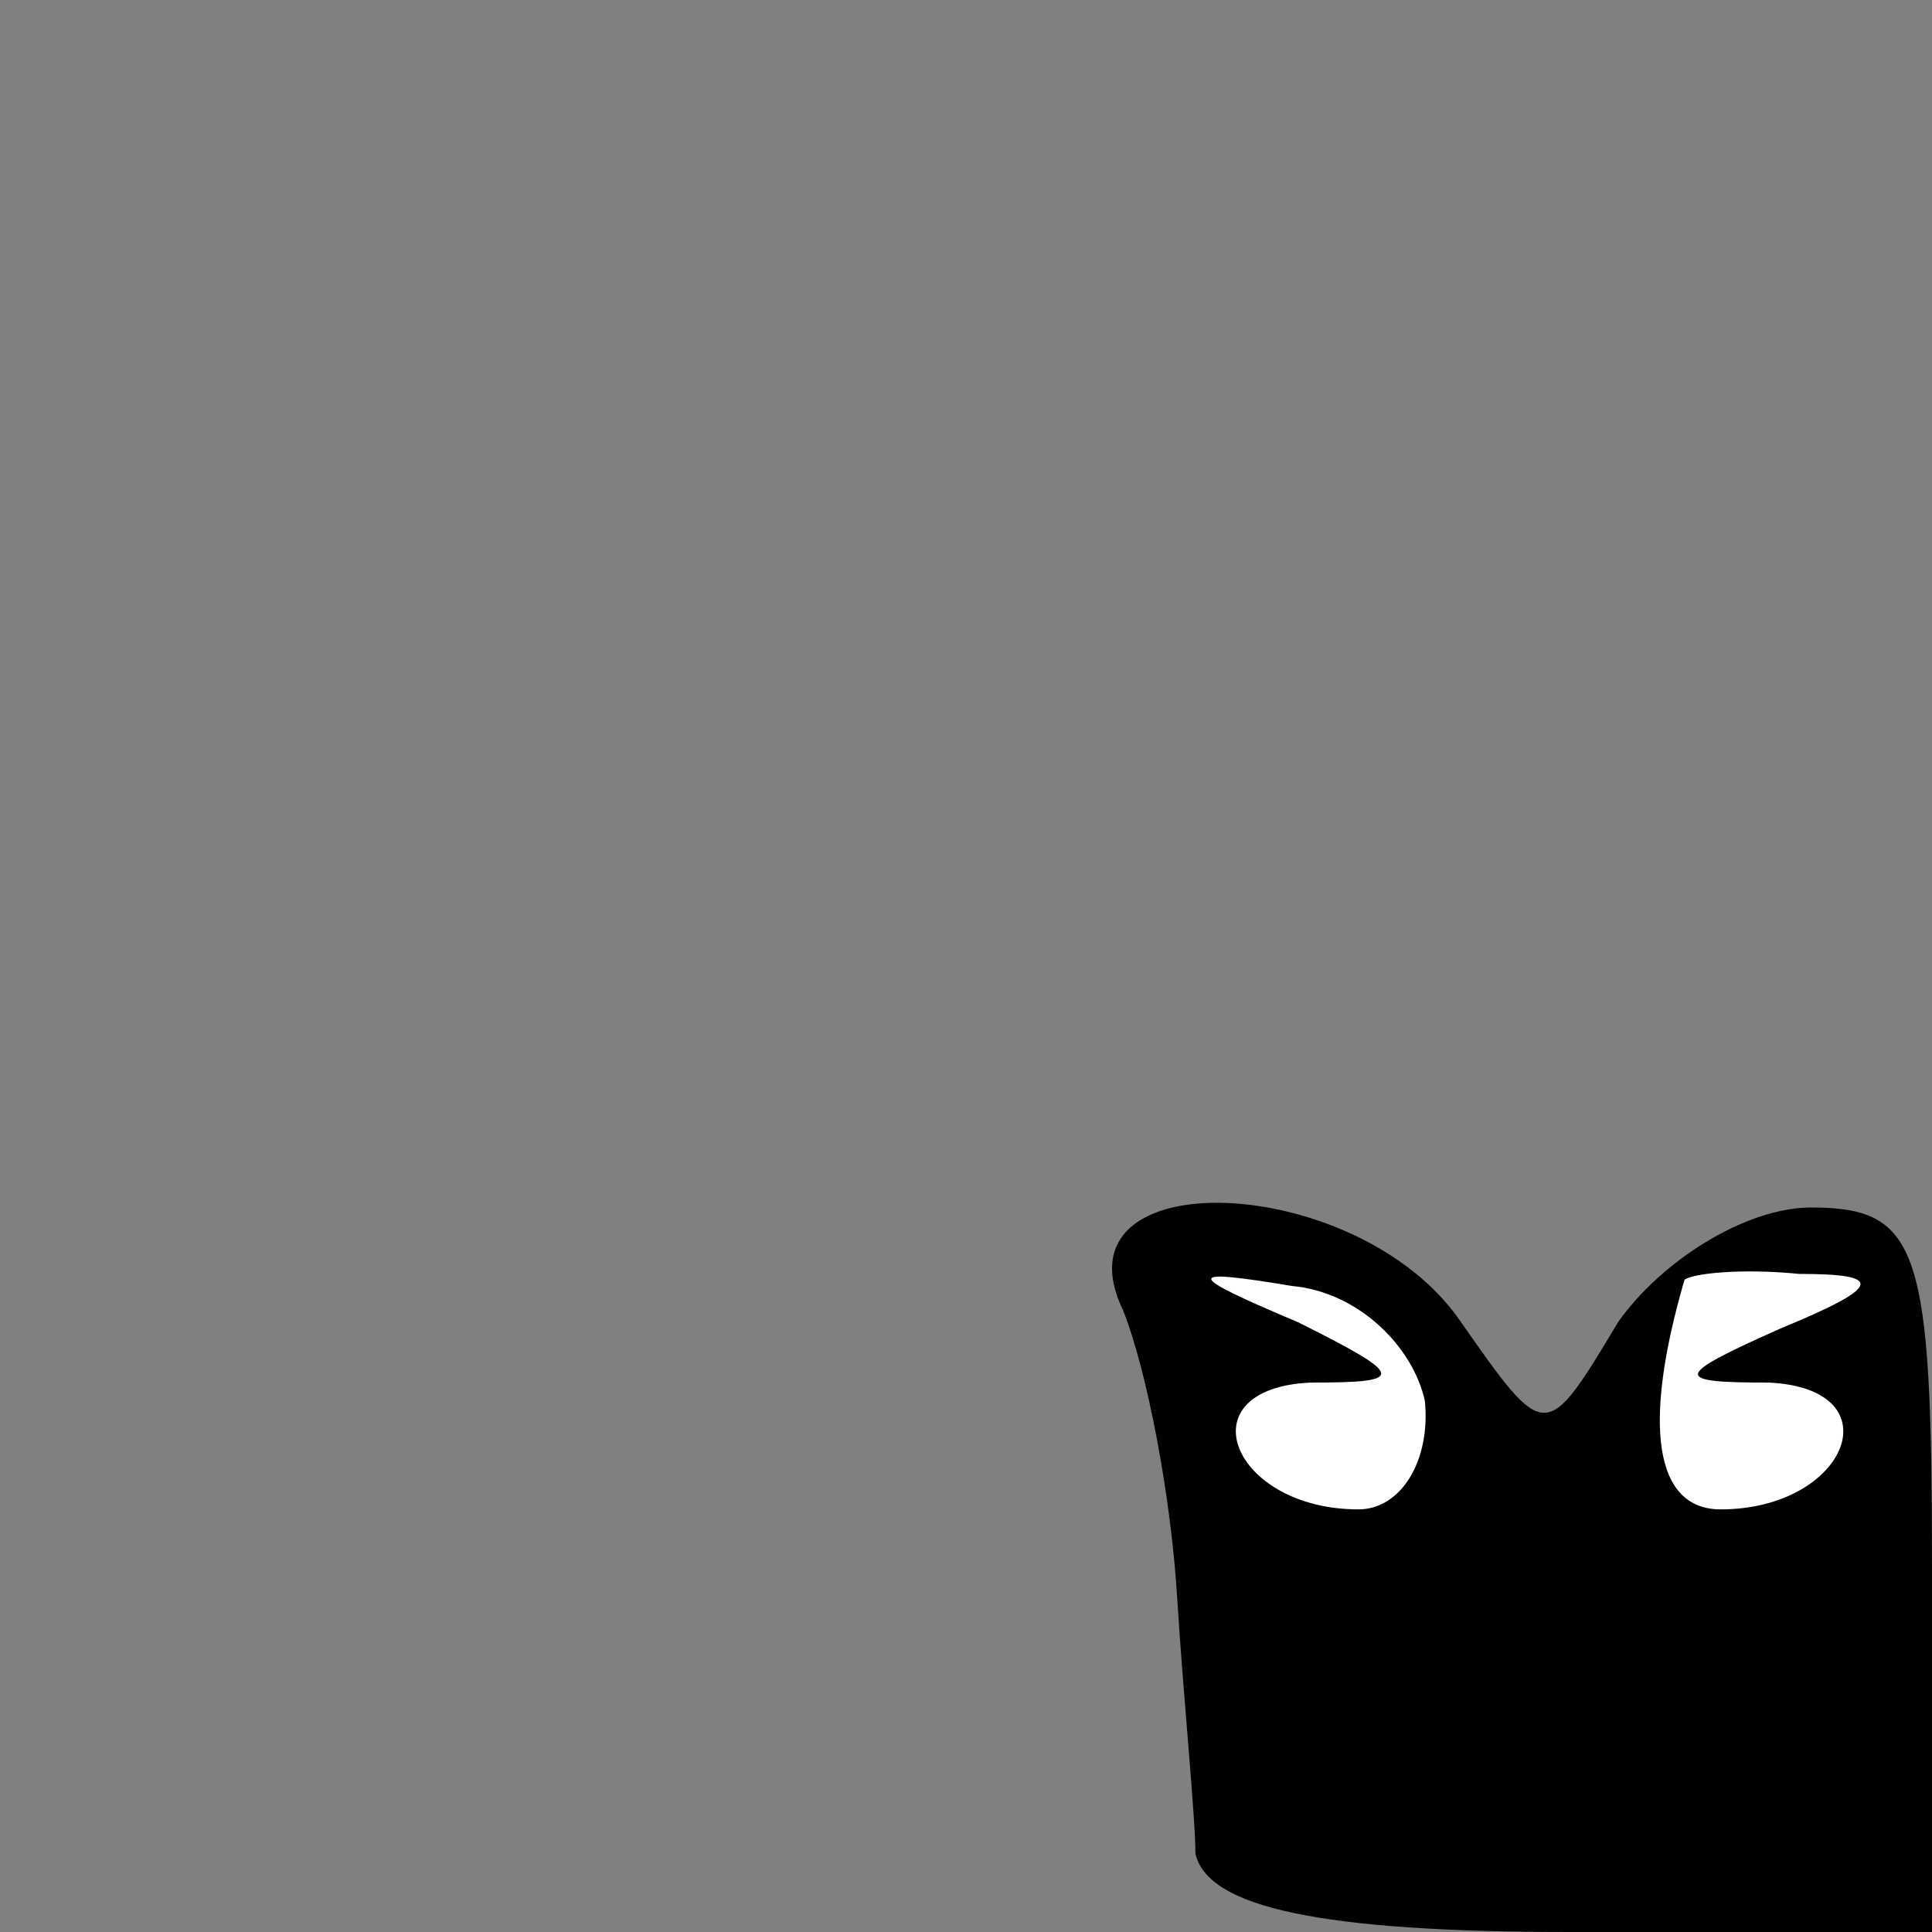 <?xml version="1.0" standalone="no"?>
<!DOCTYPE svg PUBLIC "-//W3C//DTD SVG 20010904//EN"
 "http://www.w3.org/TR/2001/REC-SVG-20010904/DTD/svg10.dtd">
<svg version="1.0" xmlns="http://www.w3.org/2000/svg"
 width="32pt" height="32pt" viewBox="0 0 32 32"
 preserveAspectRatio="xMidYMid meet">
<rect x="0" y="0" width="32" height="32" fill="#808080" stroke="none"/>
<g transform="translate(0,32) scale(0.1,-0.1)"
fill="#000000" stroke="none">
<path fill="#000000" stroke="none" d="M186 103 c4 -10 8 -31 9 -48 1 -16 3
-36 3 -42 2 -9 21 -13 62 -13 l60 0 0 60 c0 53 -2 60 -20 60 -11 0 -25 -9 -32
-19 -12 -20 -12 -20 -26 0 -17 25 -68 27 -56 2z"/>
<path fill="#ffffff" stroke="none" d="M236 88 c1 -10 -4 -18 -11 -18 -21 0
-29 20 -8 21 16 0 16 1 -2 10 -19 8 -19 9 -1 6 11 -1 20 -10 22 -19z"/>
<path fill="#ffffff" stroke="none" d="M295 100 c-18 -8 -18 -9 -2 -9 21 -1
13 -21 -8 -21 -11 0 -13 14 -6 38 1 1 9 2 19 1 14 0 14 -2 -3 -9z"/>
</g>
</svg>
